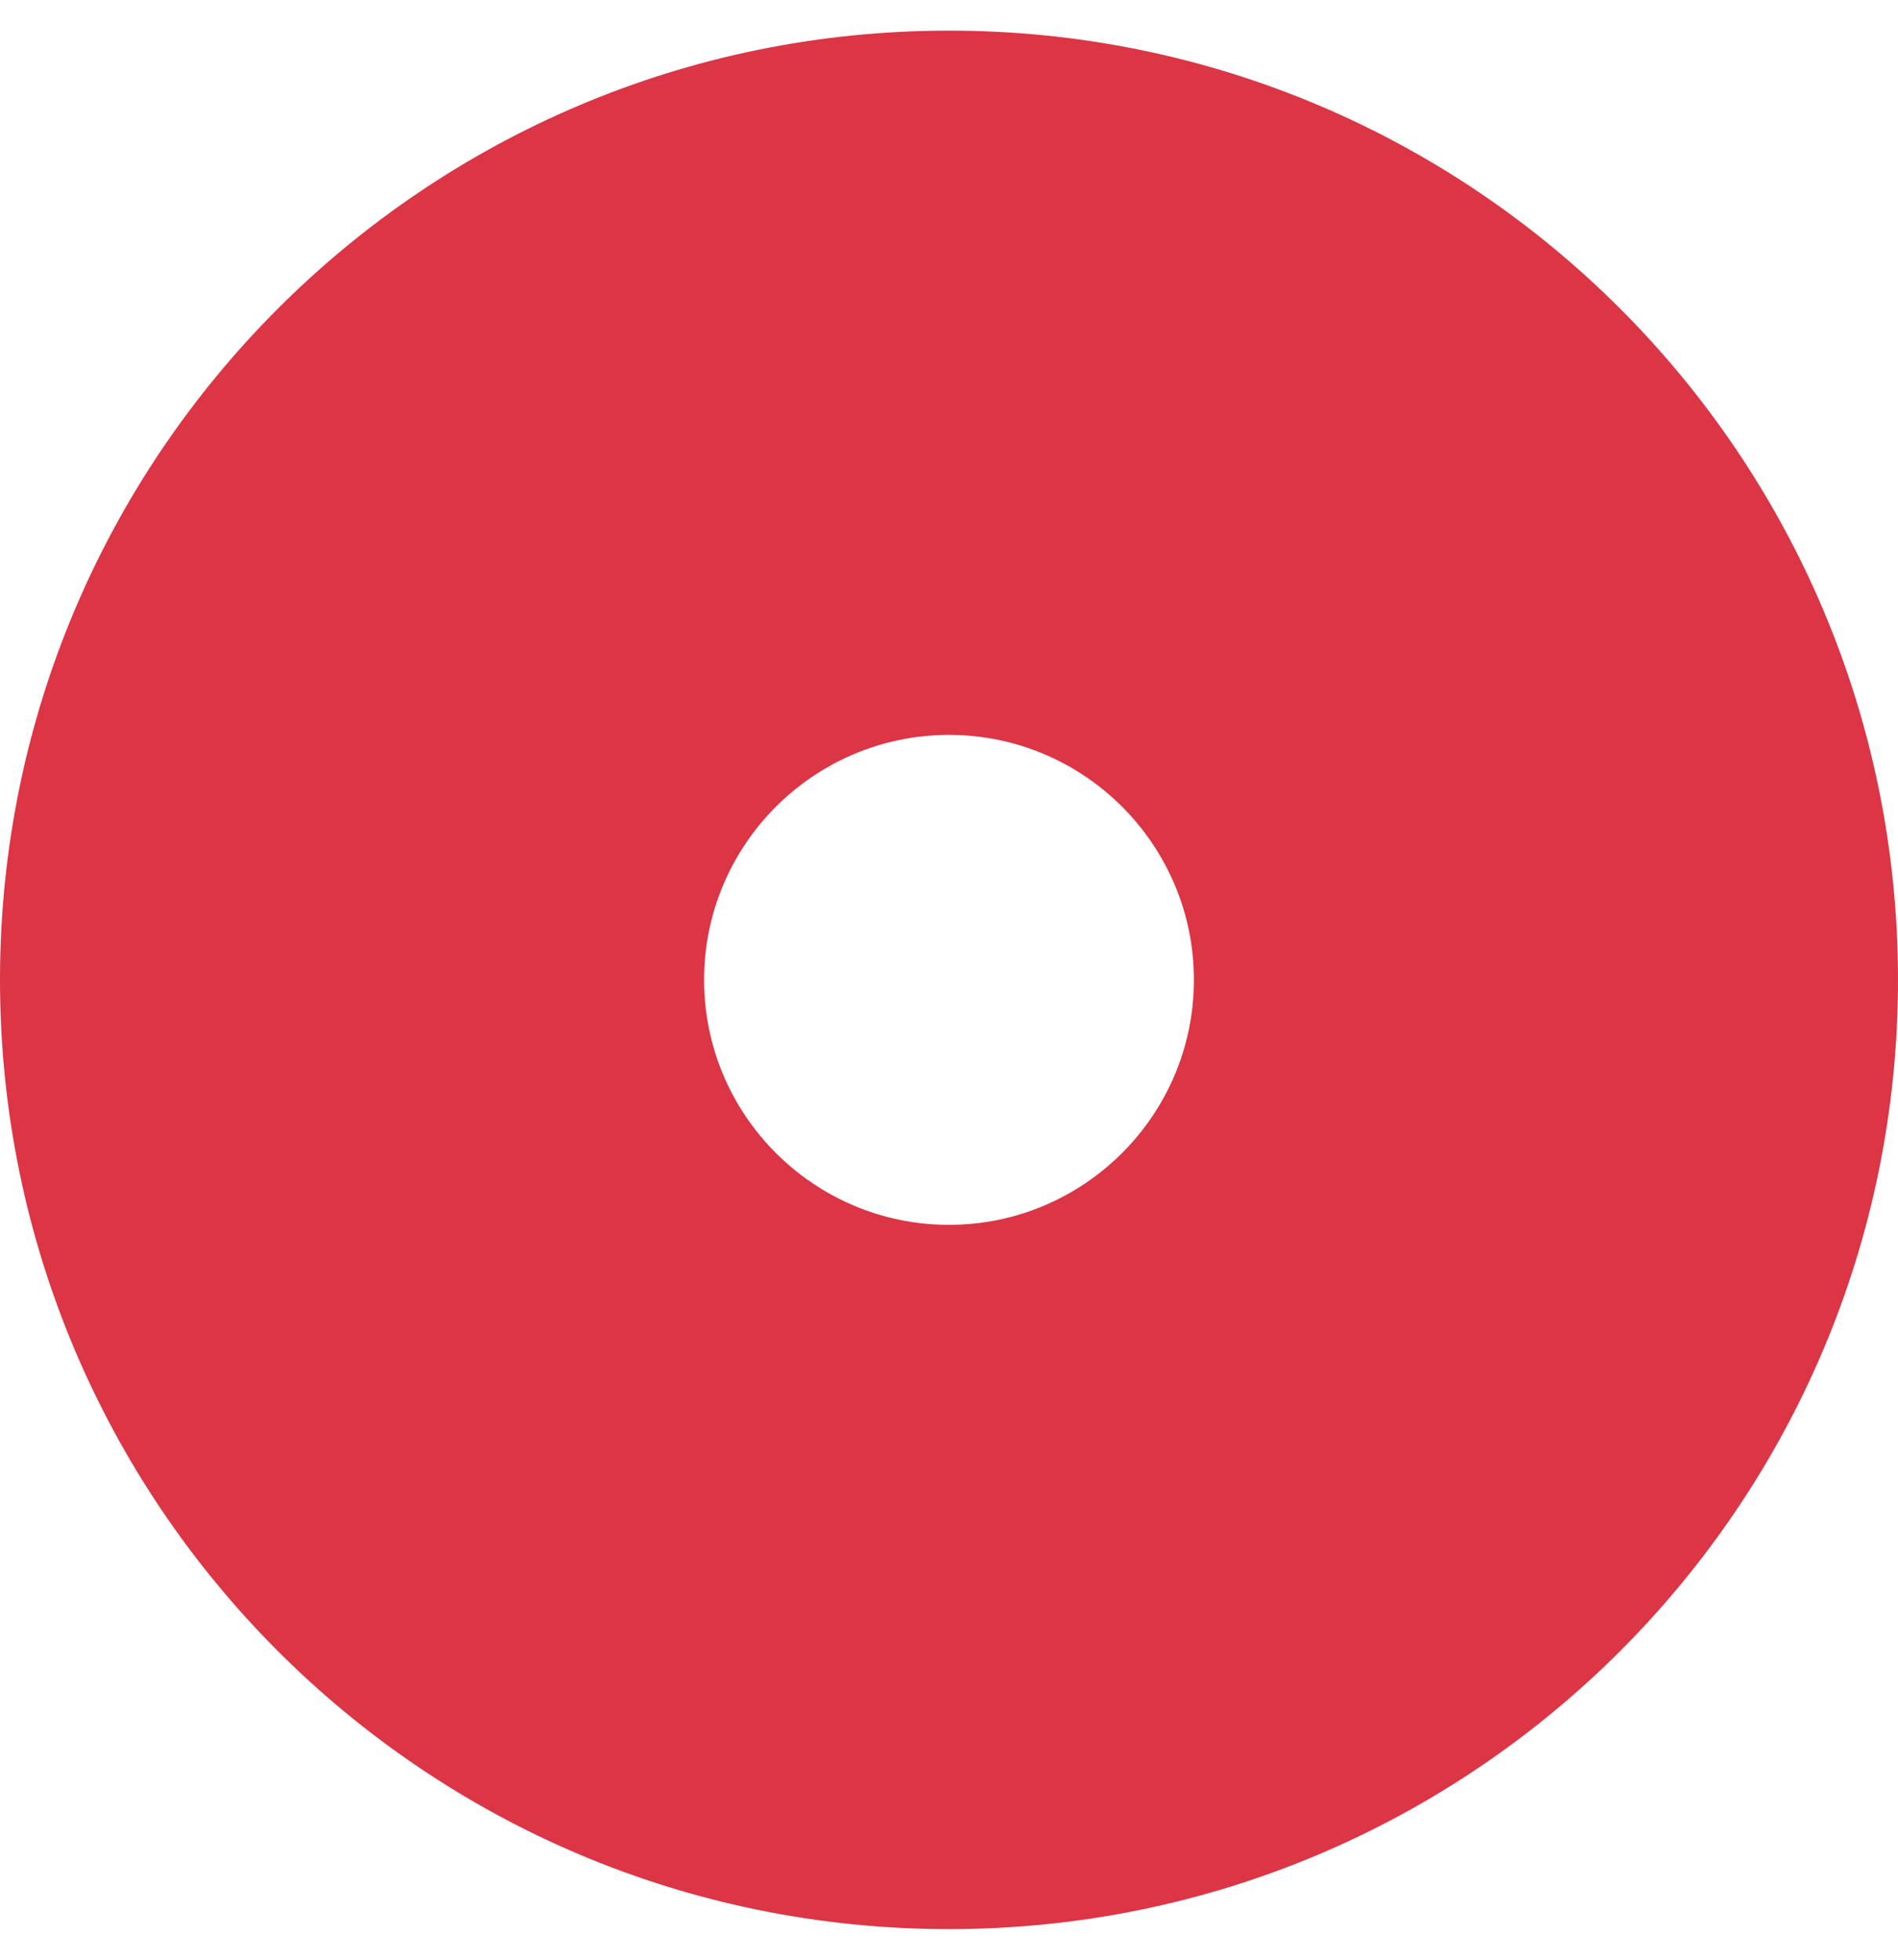 <svg aria-hidden="true" focusable="false" data-prefix="fas" data-icon="scrubber" class="svg-inline--fa fa-scrubber fa-w-16" role="img" xmlns="http://www.w3.org/2000/svg" viewBox="0 0 496 512"><path fill="#dc3545" d="M248 8C111 8 0 119 0 256s111 248 248 248 248-111 248-248S385 8 248 8zm0 312c-35.3 0-64-28.7-64-64s28.7-64 64-64 64 28.7 64 64-28.7 64-64 64z"></path></svg>